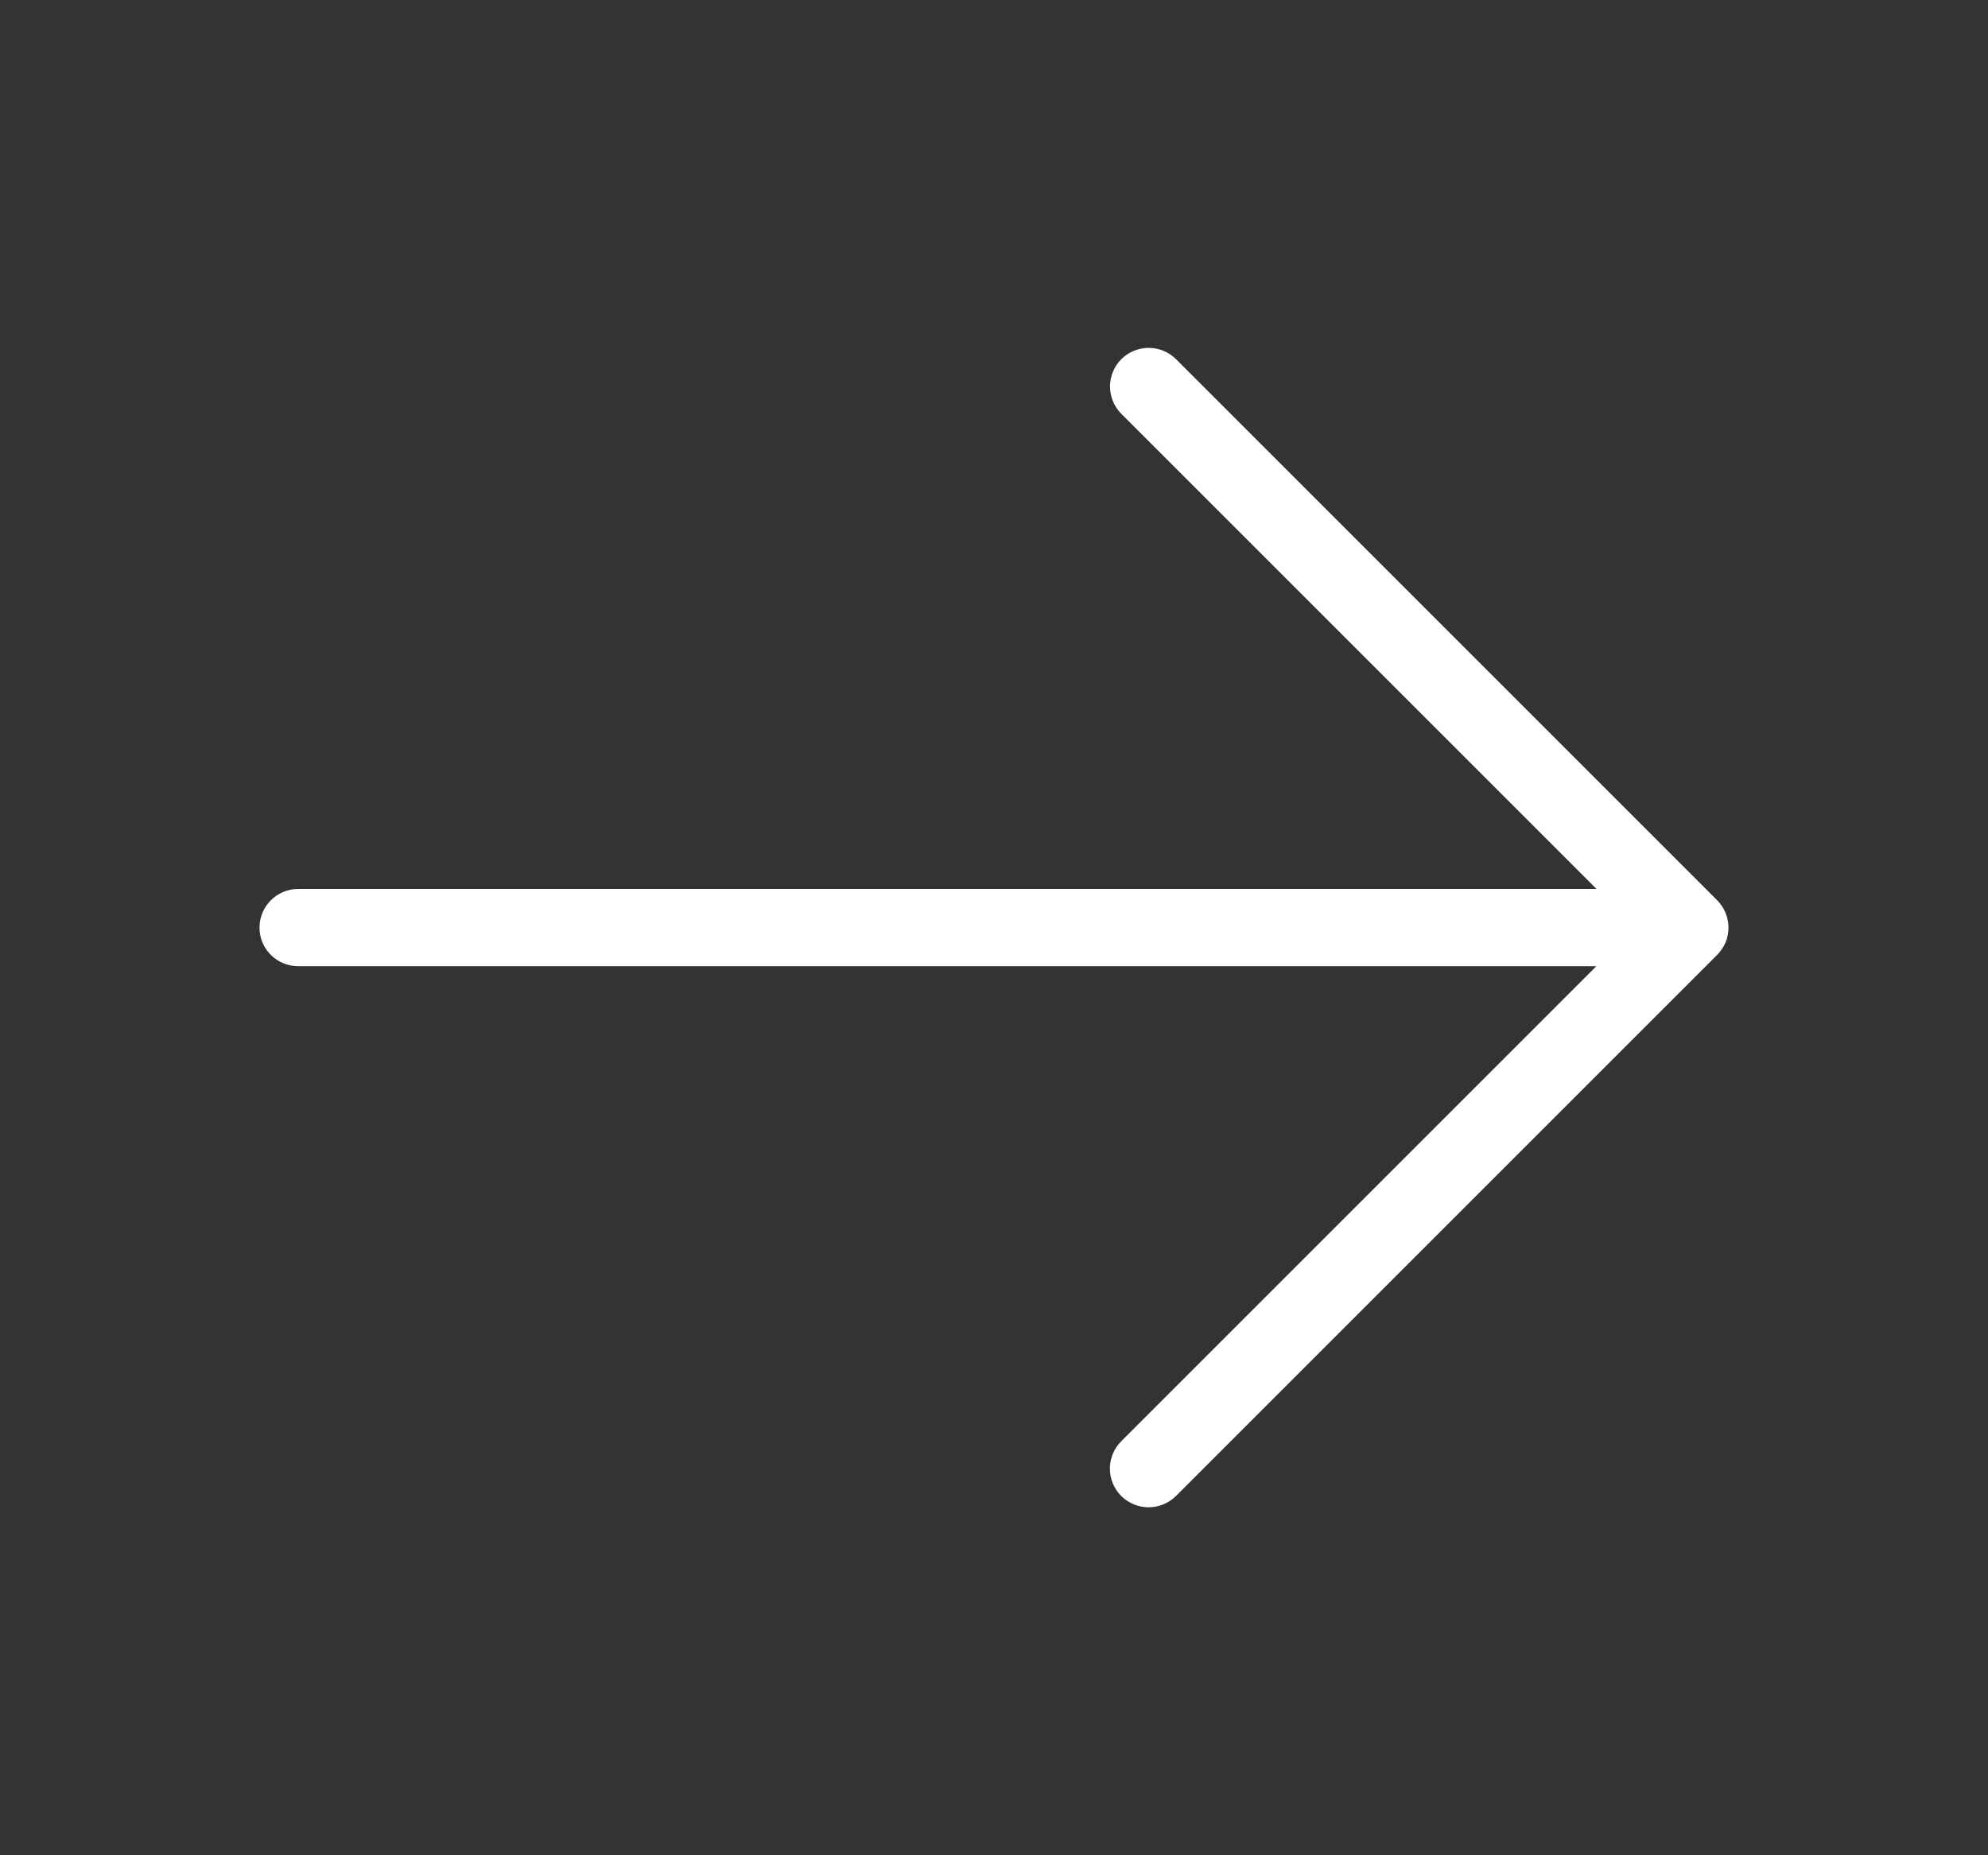 <svg width="15" height="14" viewBox="0 0 15 14" fill="none" xmlns="http://www.w3.org/2000/svg">
<rect x="0" y="0" width="15" height="14" fill="#333333" stroke="none"/>
<path d="M12.956 7.206L8.873 11.289C8.815 11.346 8.741 11.374 8.666 11.374C8.591 11.374 8.517 11.345 8.46 11.289C8.346 11.175 8.346 10.99 8.46 10.876L12.045 7.291H2.25C2.089 7.291 1.958 7.161 1.958 7C1.958 6.839 2.089 6.708 2.25 6.708H12.046L8.461 3.123C8.347 3.009 8.347 2.824 8.461 2.71C8.575 2.597 8.759 2.597 8.873 2.71L12.957 6.794C12.983 6.82 13.005 6.853 13.02 6.889C13.049 6.96 13.049 7.04 13.02 7.112C13.004 7.146 12.983 7.179 12.956 7.206Z" fill="white"/>
</svg>
